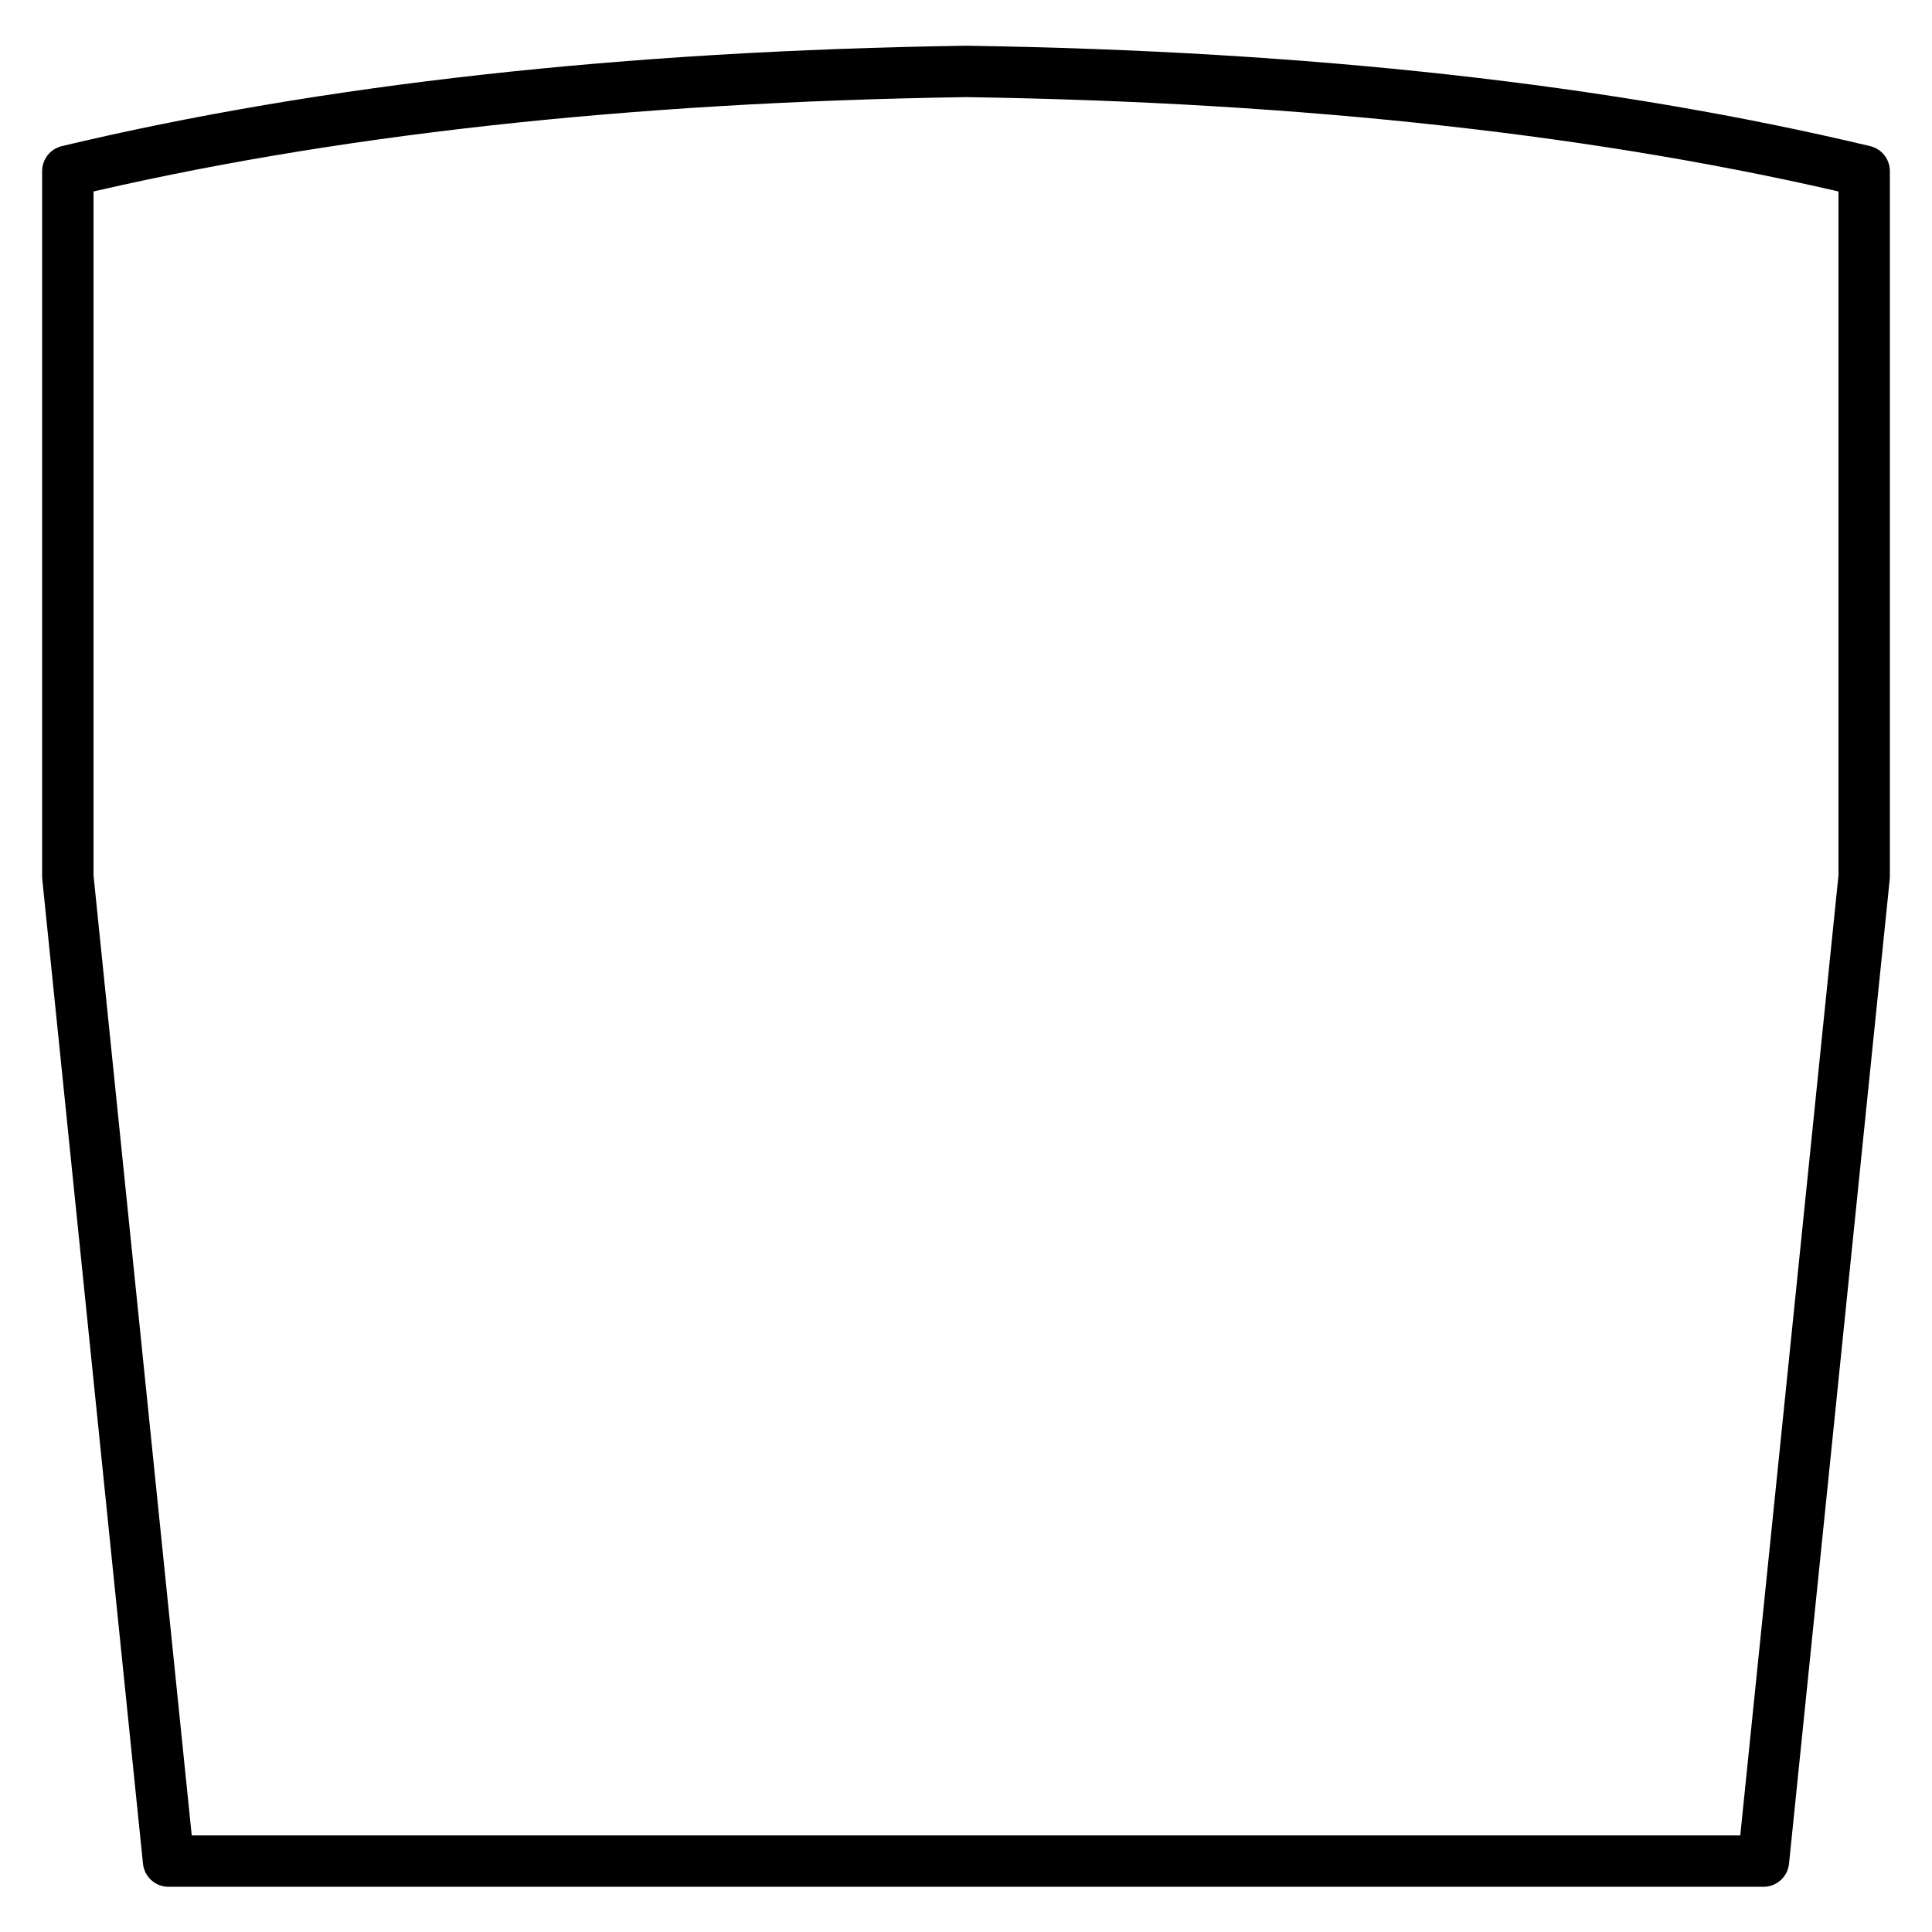 
<svg xmlns="http://www.w3.org/2000/svg" version="1.1" xmlns:xlink="http://www.w3.org/1999/xlink" preserveAspectRatio="none" x="0px" y="0px" width="188px" height="188px" viewBox="0 0 188 188">
<defs>
<path id="Layer0_0_1_STROKES" stroke="#000000" stroke-width="5" stroke-linejoin="round" stroke-linecap="round" fill="none" d="
M 171.6 181.1
L 181.4 85.3 181.4 16.65
Q 143.85 7.7 94 6.95 44.15 7.7 6.6 16.65
L 6.6 85.3 16.4 181.1 171.6 181.1 Z"/>
</defs>

<g transform="matrix( 1, 0, 0, 1, 0,0) ">
<use xlink:href="#Layer0_0_1_STROKES"/>
</g>
</svg>
